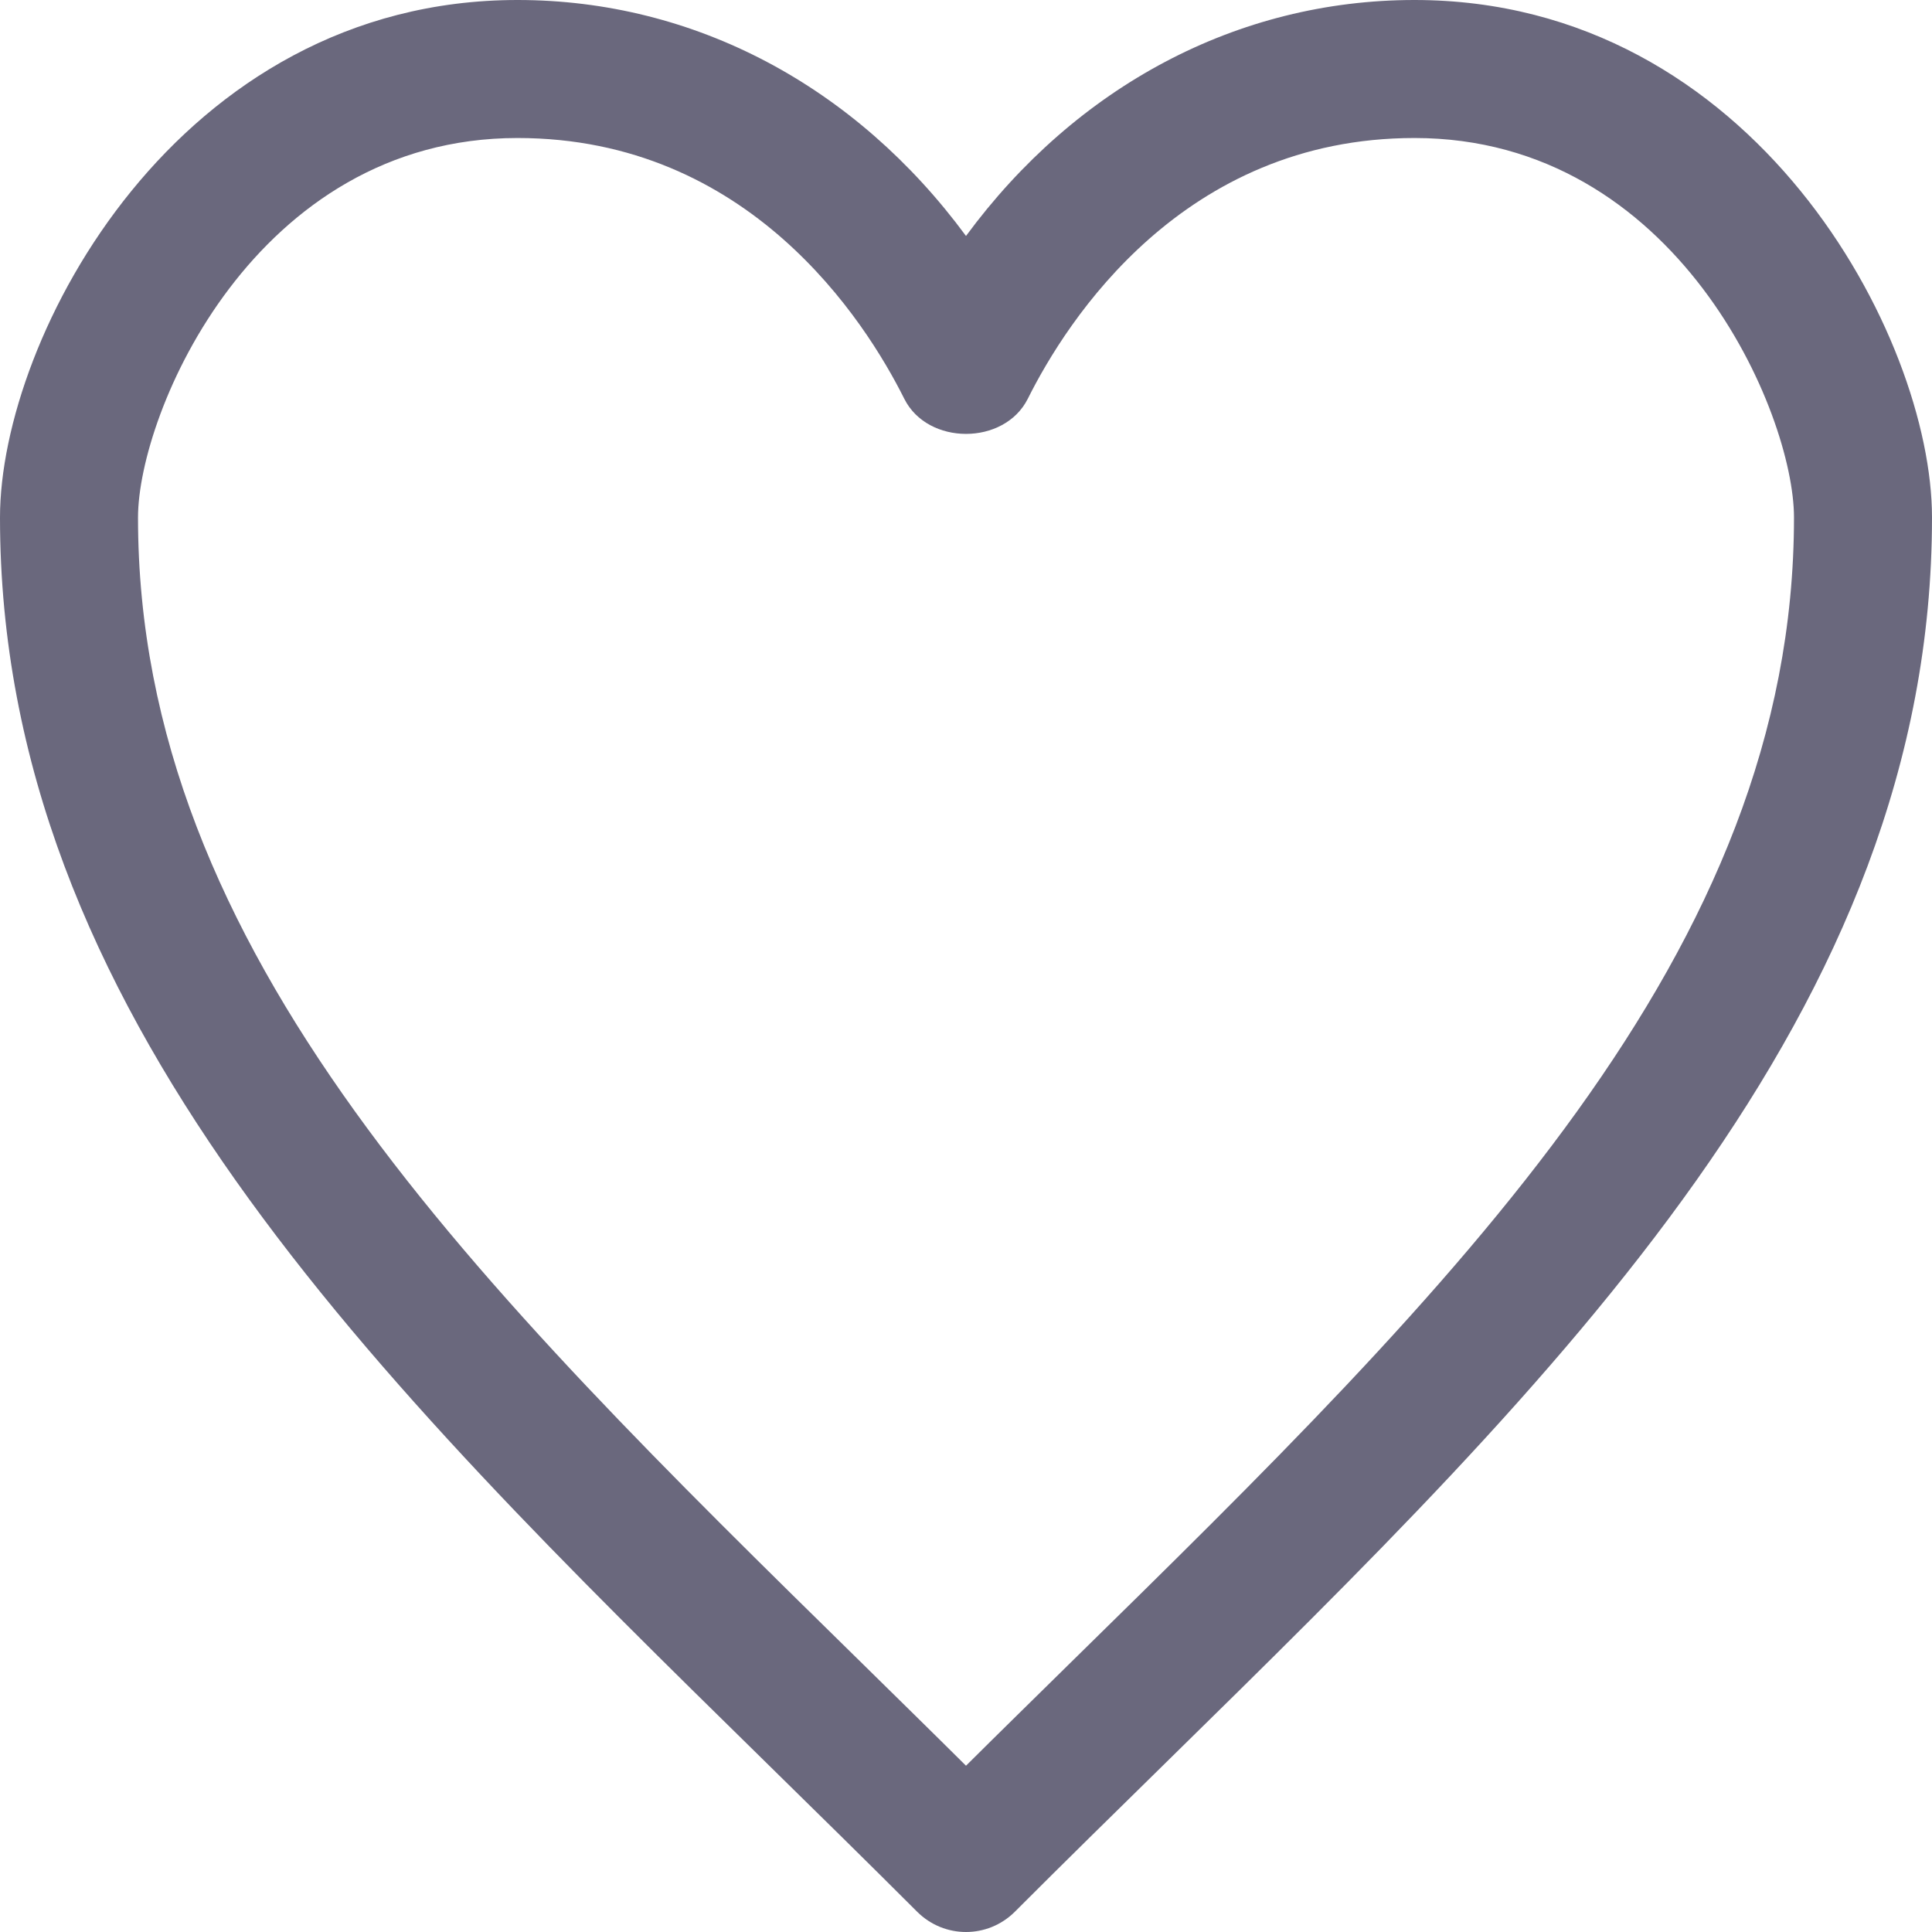 <svg width="30" height="30" viewBox="0 0 30 30" fill="none" xmlns="http://www.w3.org/2000/svg">
<path d="M15 30C14.726 30 14.452 29.895 14.242 29.686C13.462 28.906 12.681 28.14 11.91 27.383C5.785 21.373 0 15.696 0 8.036C0 5.232 2.76 0 8.036 0C10.787 0 13.289 1.341 15 3.664C16.711 1.341 19.213 0 21.964 0C27.24 0 30 5.232 30 8.036C30 15.696 24.215 21.373 18.09 27.383C17.319 28.14 16.538 28.905 15.758 29.686C15.548 29.895 15.274 30 15 30ZM8.036 2.143C3.955 2.143 2.143 6.413 2.143 8.036C2.143 14.796 7.365 19.921 13.412 25.853C13.937 26.37 14.469 26.89 15 27.418C15.531 26.89 16.063 26.37 16.588 25.853C22.635 19.921 27.857 14.796 27.857 8.036C27.857 6.413 26.045 2.143 21.964 2.143C18.371 2.143 16.567 4.975 15.959 6.193C15.594 6.919 14.406 6.919 14.042 6.193C13.433 4.975 11.629 2.143 8.036 2.143Z" fill="#6A687D"/>
</svg>
